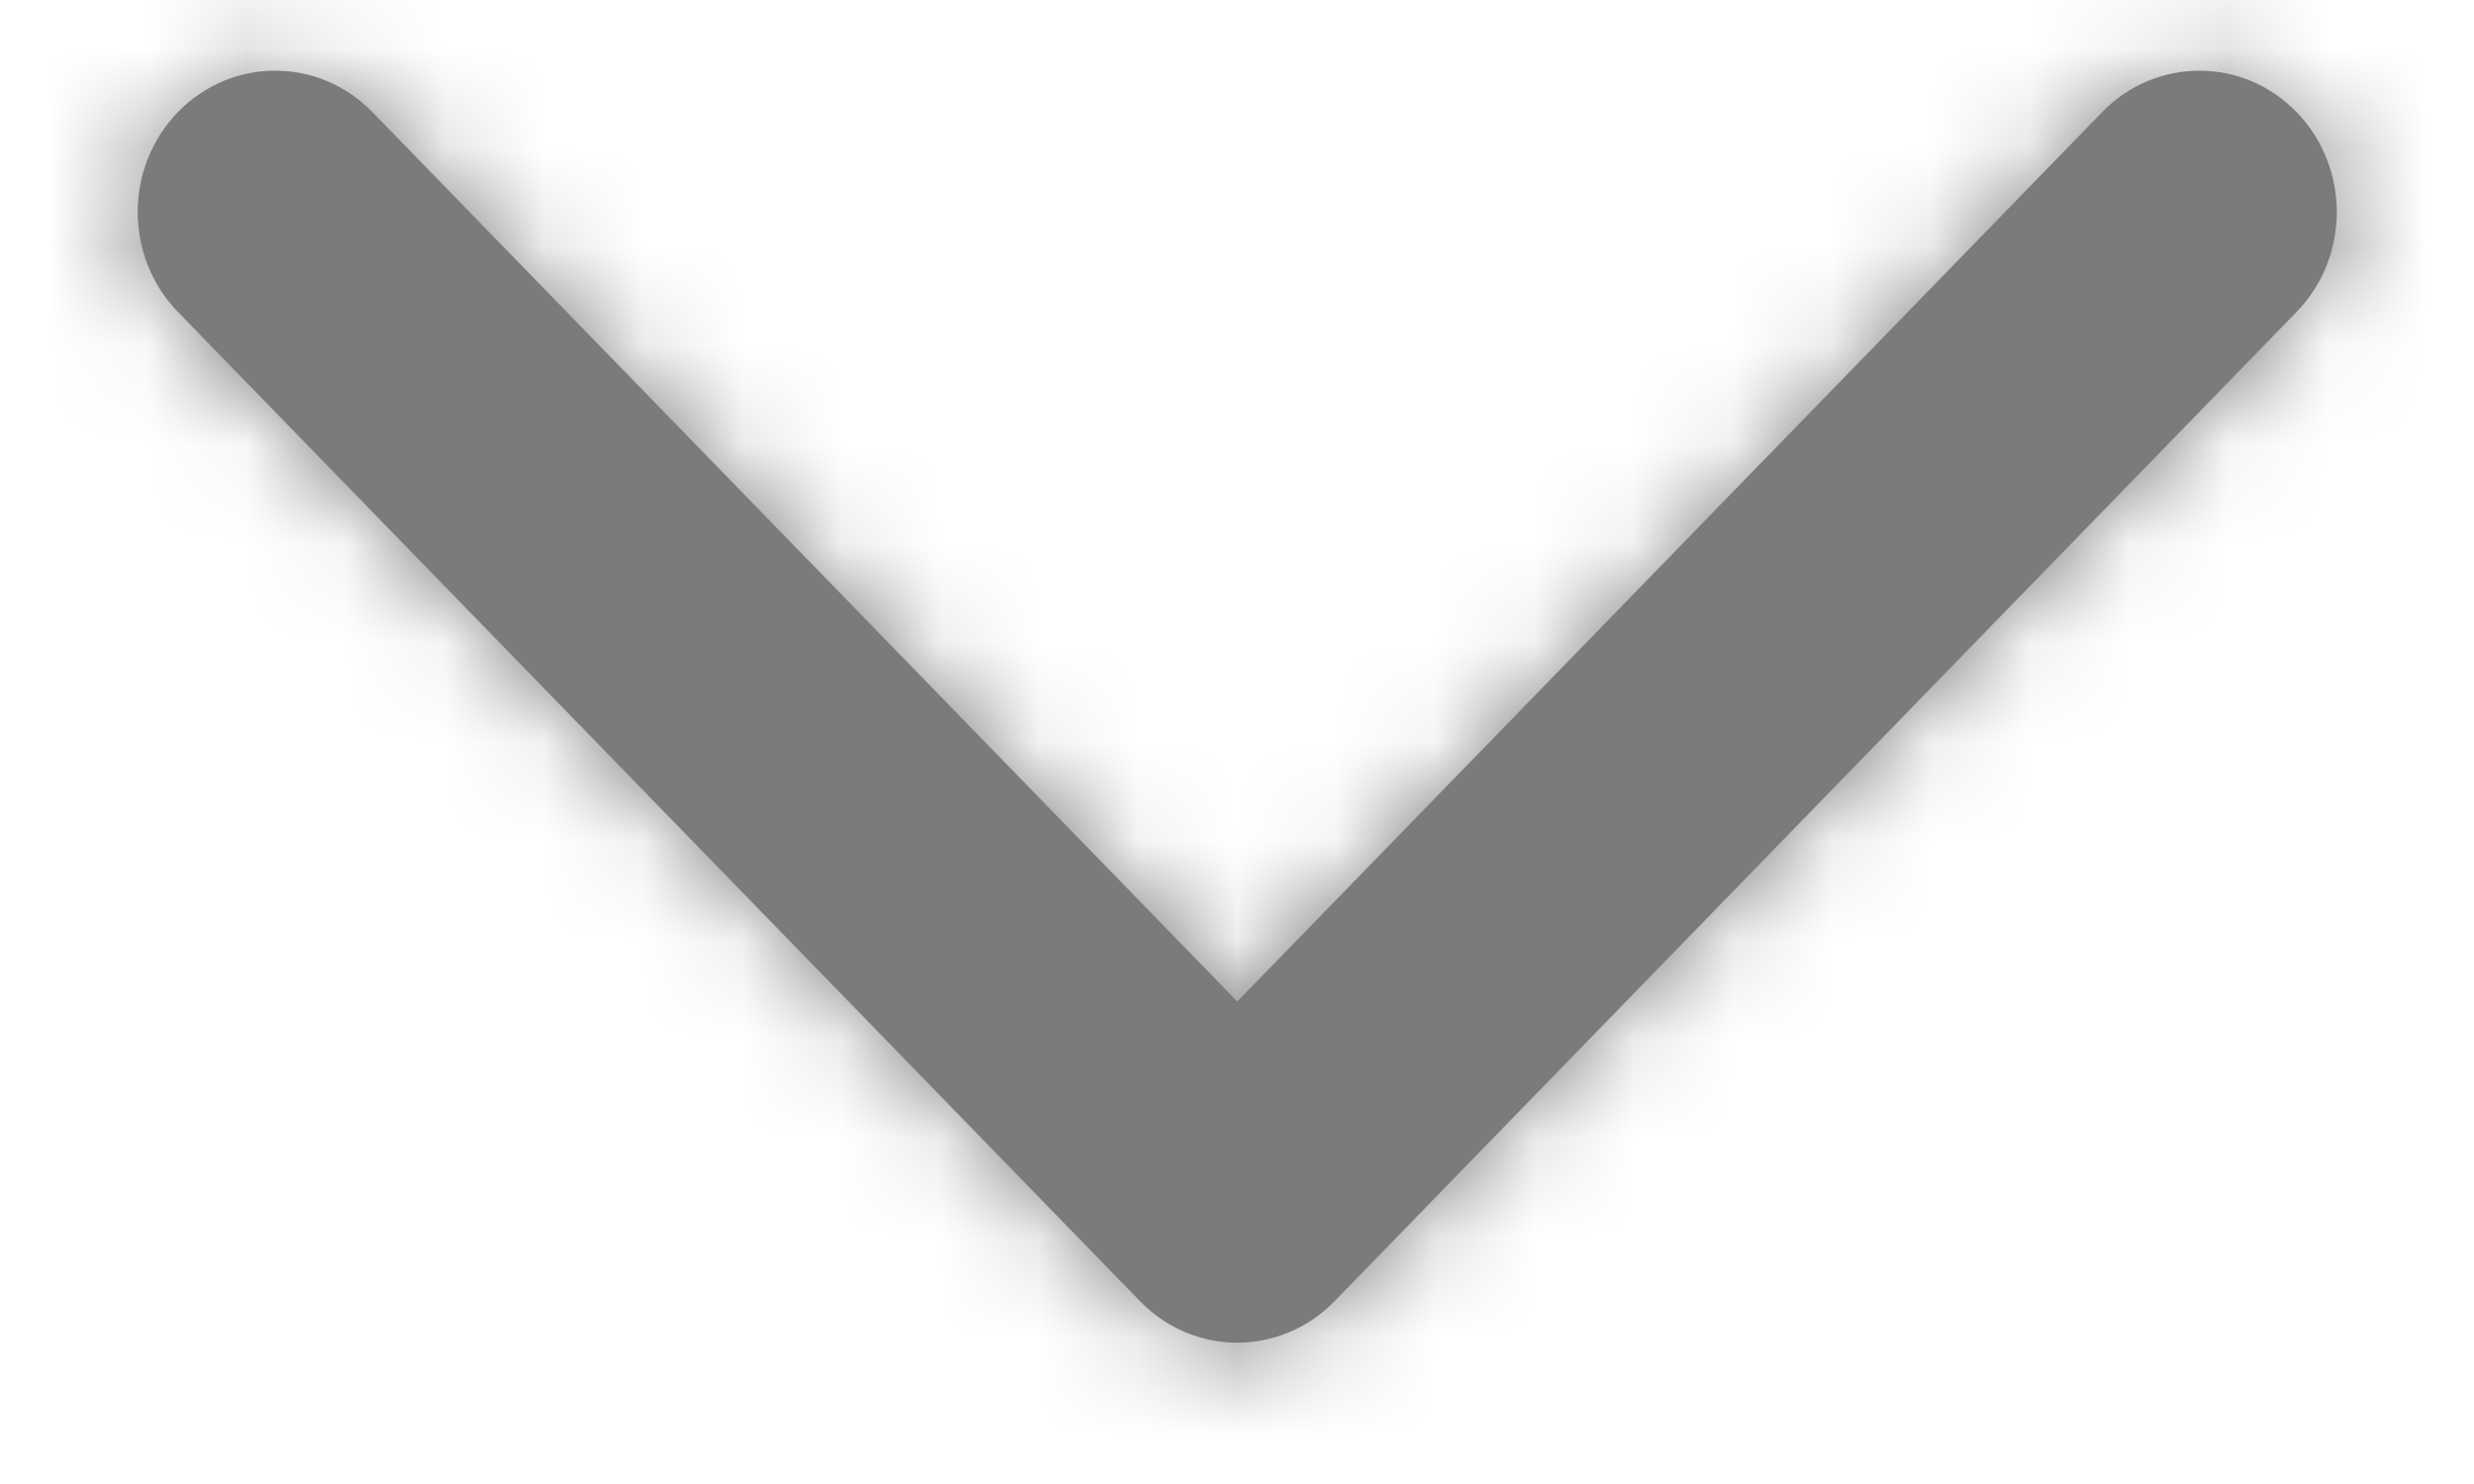 <svg width="25" height="15" viewBox="0 0 25 15" fill="none" xmlns="http://www.w3.org/2000/svg">
<path d="M12.503 10.123L3.763 1.133C3.22 0.575 2.341 0.575 1.798 1.133C1.256 1.691 1.256 2.595 1.798 3.153L11.521 13.153C12.063 13.711 12.942 13.711 13.485 13.153L23.207 3.153C23.749 2.595 23.749 1.691 23.207 1.133C22.665 0.575 21.785 0.575 21.243 1.133L12.503 10.123Z" fill="#7B7B7B"/>
<mask id="mask0_1762_16662" style="mask-type:alpha" maskUnits="userSpaceOnUse" x="1" y="0" width="23" height="14">
<path d="M12.503 10.123L3.763 1.133C3.22 0.575 2.341 0.575 1.798 1.133C1.256 1.691 1.256 2.595 1.798 3.153L11.521 13.153C12.063 13.711 12.942 13.711 13.485 13.153L23.207 3.153C23.749 2.595 23.749 1.691 23.207 1.133C22.665 0.575 21.785 0.575 21.243 1.133L12.503 10.123Z" fill="white"/>
</mask>
<g mask="url(#mask0_1762_16662)">
<rect width="42.857" height="41.667" transform="matrix(-4.37114e-08 1 1 4.37114e-08 -8.334 -15)" fill="#7B7B7B"/>
</g>
</svg>
